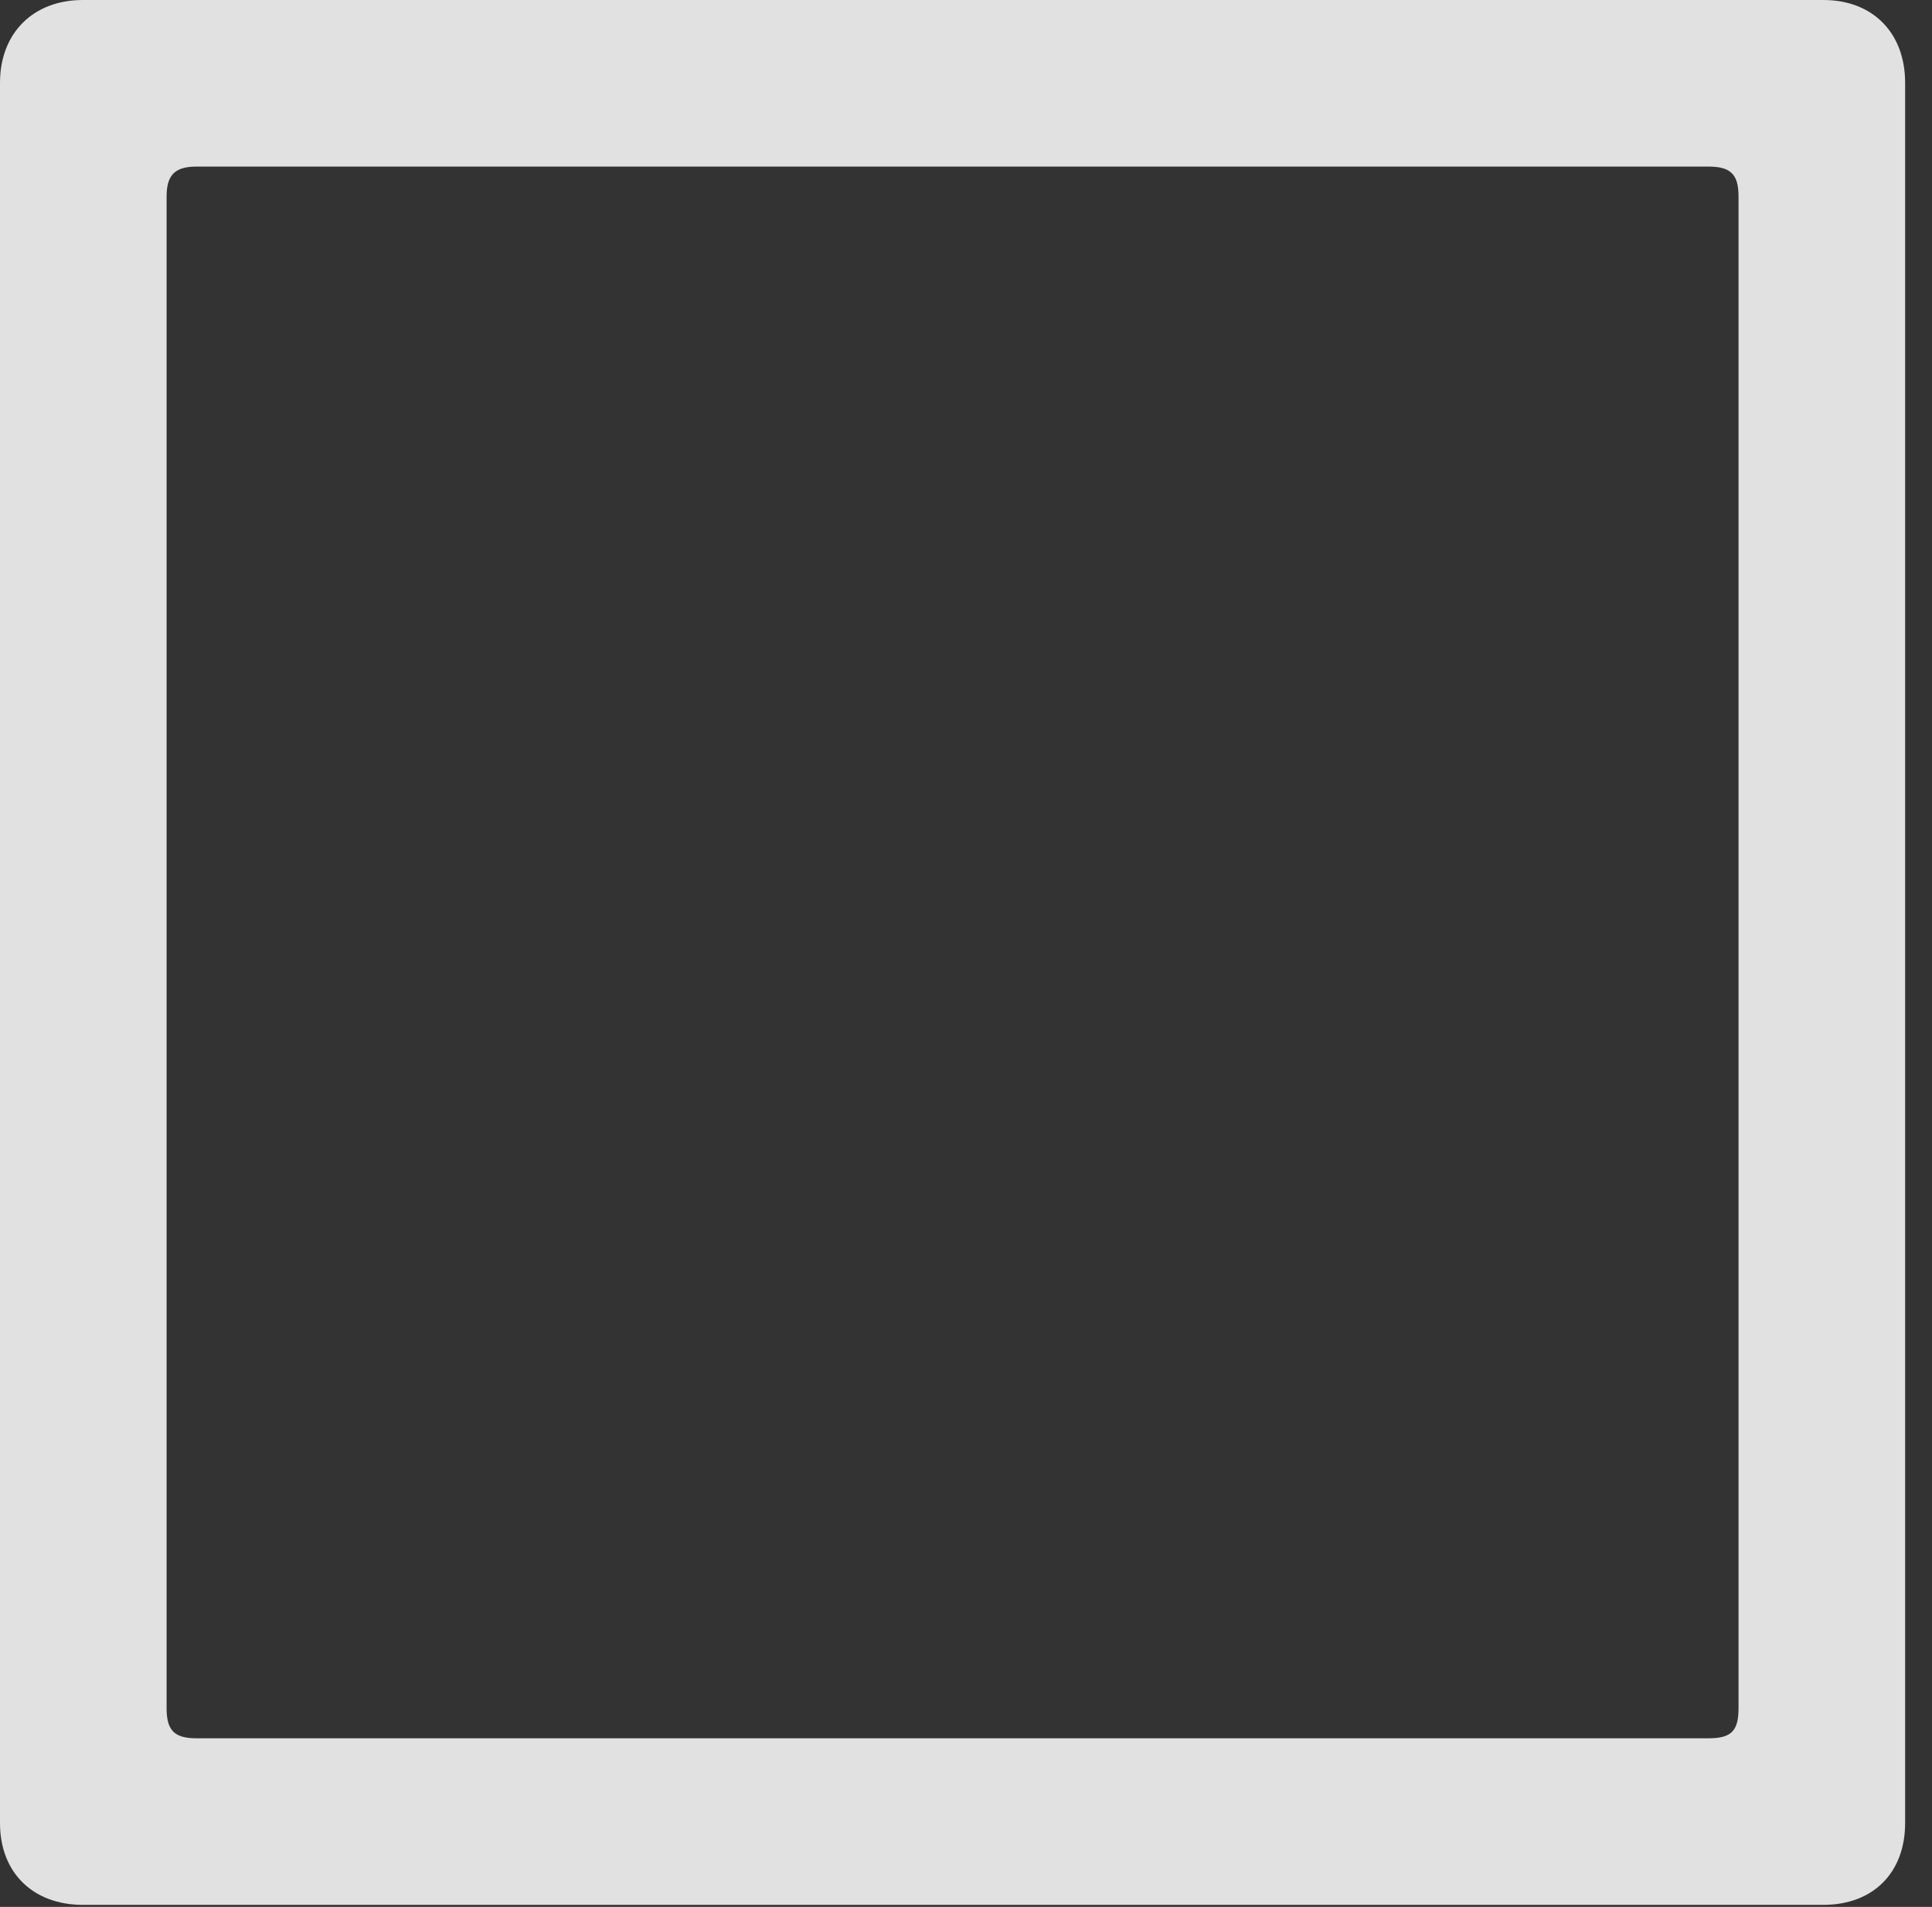 <?xml version="1.0" encoding="UTF-8"?>
<!--Generator: Apple Native CoreSVG 326-->
<!DOCTYPE svg
PUBLIC "-//W3C//DTD SVG 1.1//EN"
       "http://www.w3.org/Graphics/SVG/1.1/DTD/svg11.dtd">
<svg version="1.1" xmlns="http://www.w3.org/2000/svg" xmlns:xlink="http://www.w3.org/1999/xlink" viewBox="0 0 25.525 25.197">
 <rect x="0" y="0" width="25.525" height="25.197" fill="#333333" stroke="none"/>
 <g>
  <rect height="25.197" opacity="0" width="25.525" x="0" y="0"/>
  <path d="M0 24.09C0 24.746 0.438 25.17 1.094 25.17L24.09 25.17C24.746 25.17 25.17 24.746 25.17 24.09L25.17 1.094C25.17 0.438 24.746 0 24.09 0L1.094 0C0.438 0 0 0.438 0 1.094ZM2.201 22.572L2.201 2.598C2.201 2.311 2.311 2.201 2.598 2.201L22.572 2.201C22.873 2.201 22.969 2.311 22.969 2.598L22.969 22.572C22.969 22.873 22.873 22.969 22.572 22.969L2.598 22.969C2.311 22.969 2.201 22.873 2.201 22.572Z" fill="white" fill-opacity="0.85"/>
 </g>
</svg>
